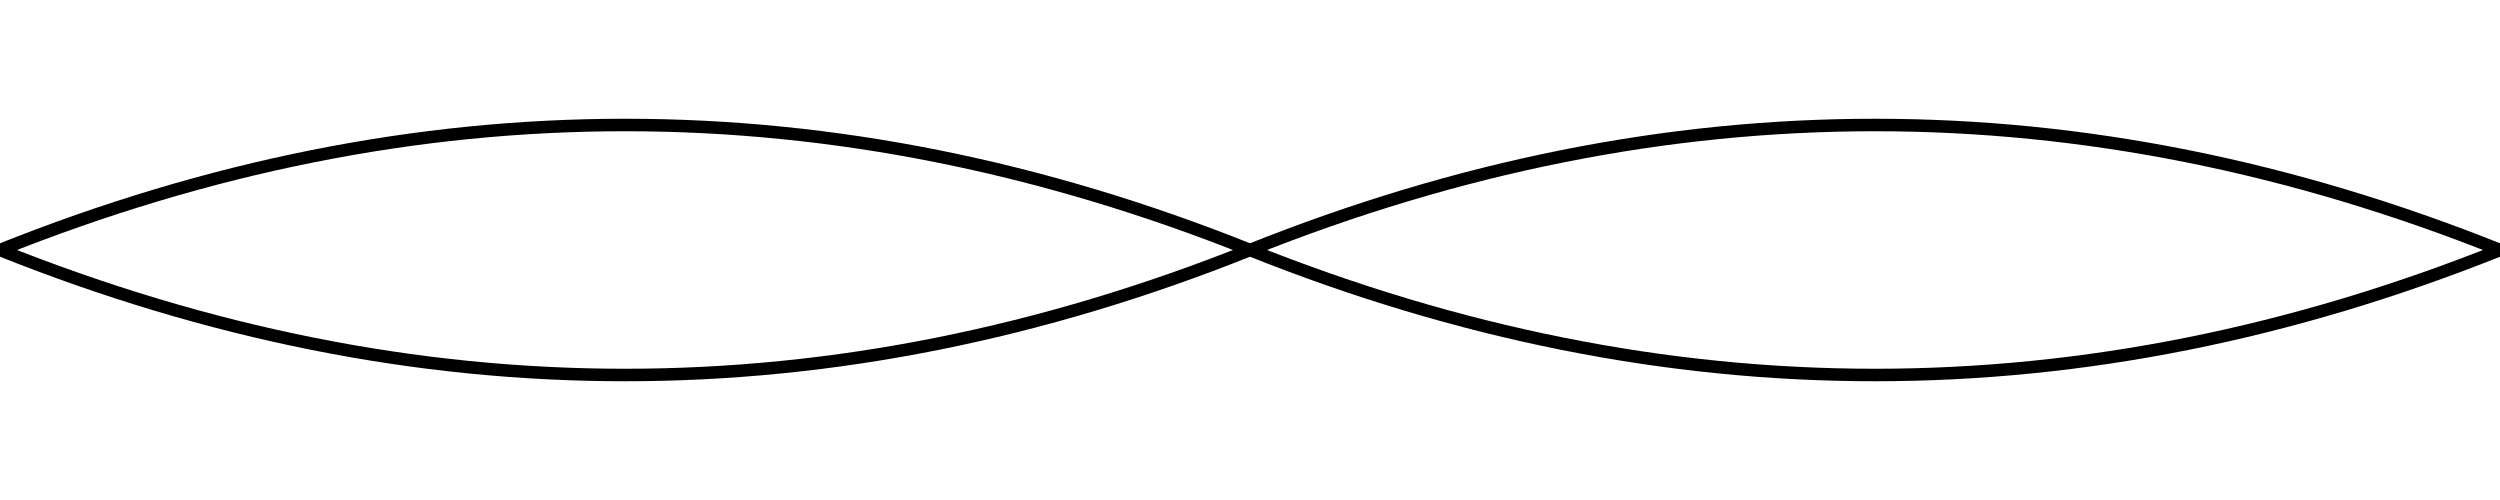 <svg width="100" height="20" viewBox="0 0 100 20" xmlns="http://www.w3.org/2000/svg">
  <path d="M0 10 Q 25 20, 50 10 T 100 10" stroke="currentColor" fill="none" stroke-width="0.5" />
  <path d="M0 10 Q 25 0, 50 10 T 100 10" stroke="currentColor" fill="none" stroke-width="0.5" />
</svg>
